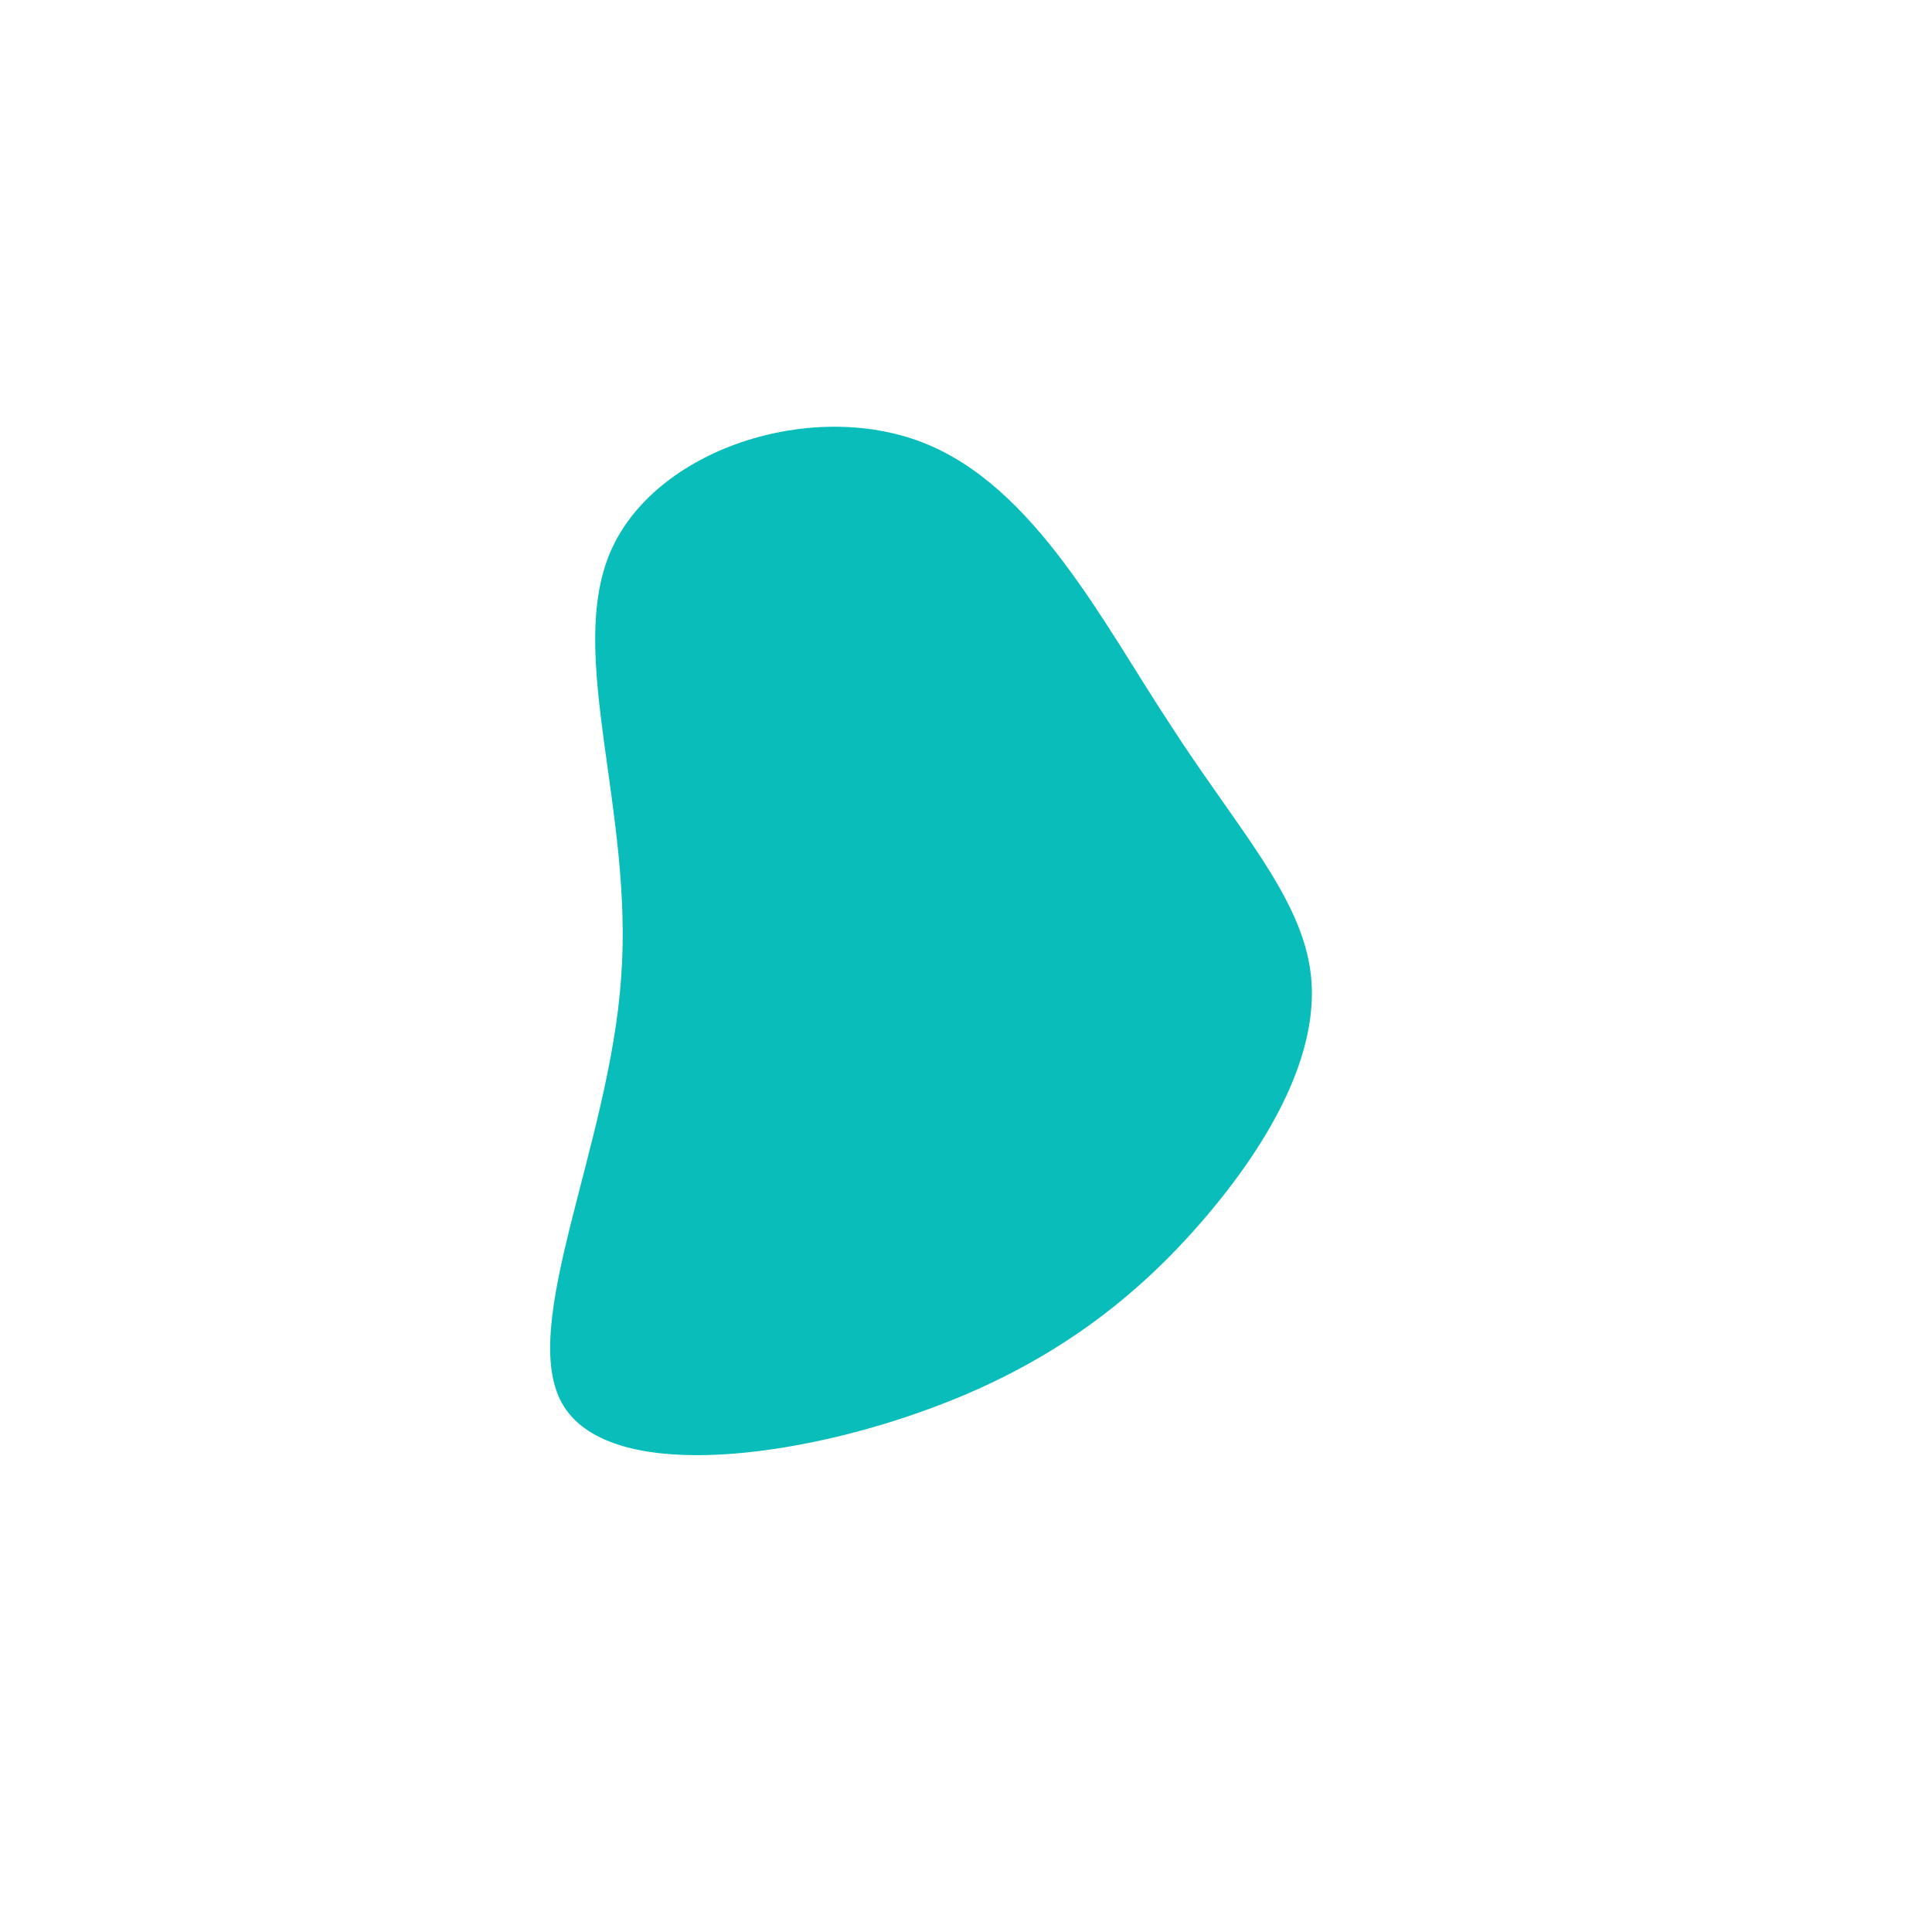 <?xml version="1.0" standalone="no"?>
<svg viewBox="0 0 200 200" xmlns="http://www.w3.org/2000/svg">
  <path fill="#08BDBA" d="M21.2,-24.9C28.1,-14.2,34.8,-7.1,35.7,0.9C36.6,8.9,31.7,17.9,24.8,26C17.9,34.1,8.9,41.4,-4.8,46.2C-18.6,51.1,-37.2,53.4,-41.8,45.3C-46.4,37.2,-36.9,18.6,-35.7,1.2C-34.4,-16.1,-41.4,-32.2,-36.8,-42.9C-32.2,-53.5,-16.1,-58.7,-4.5,-54.2C7.1,-49.7,14.2,-35.5,21.2,-24.9Z" transform="translate(100 100)" />
</svg>
